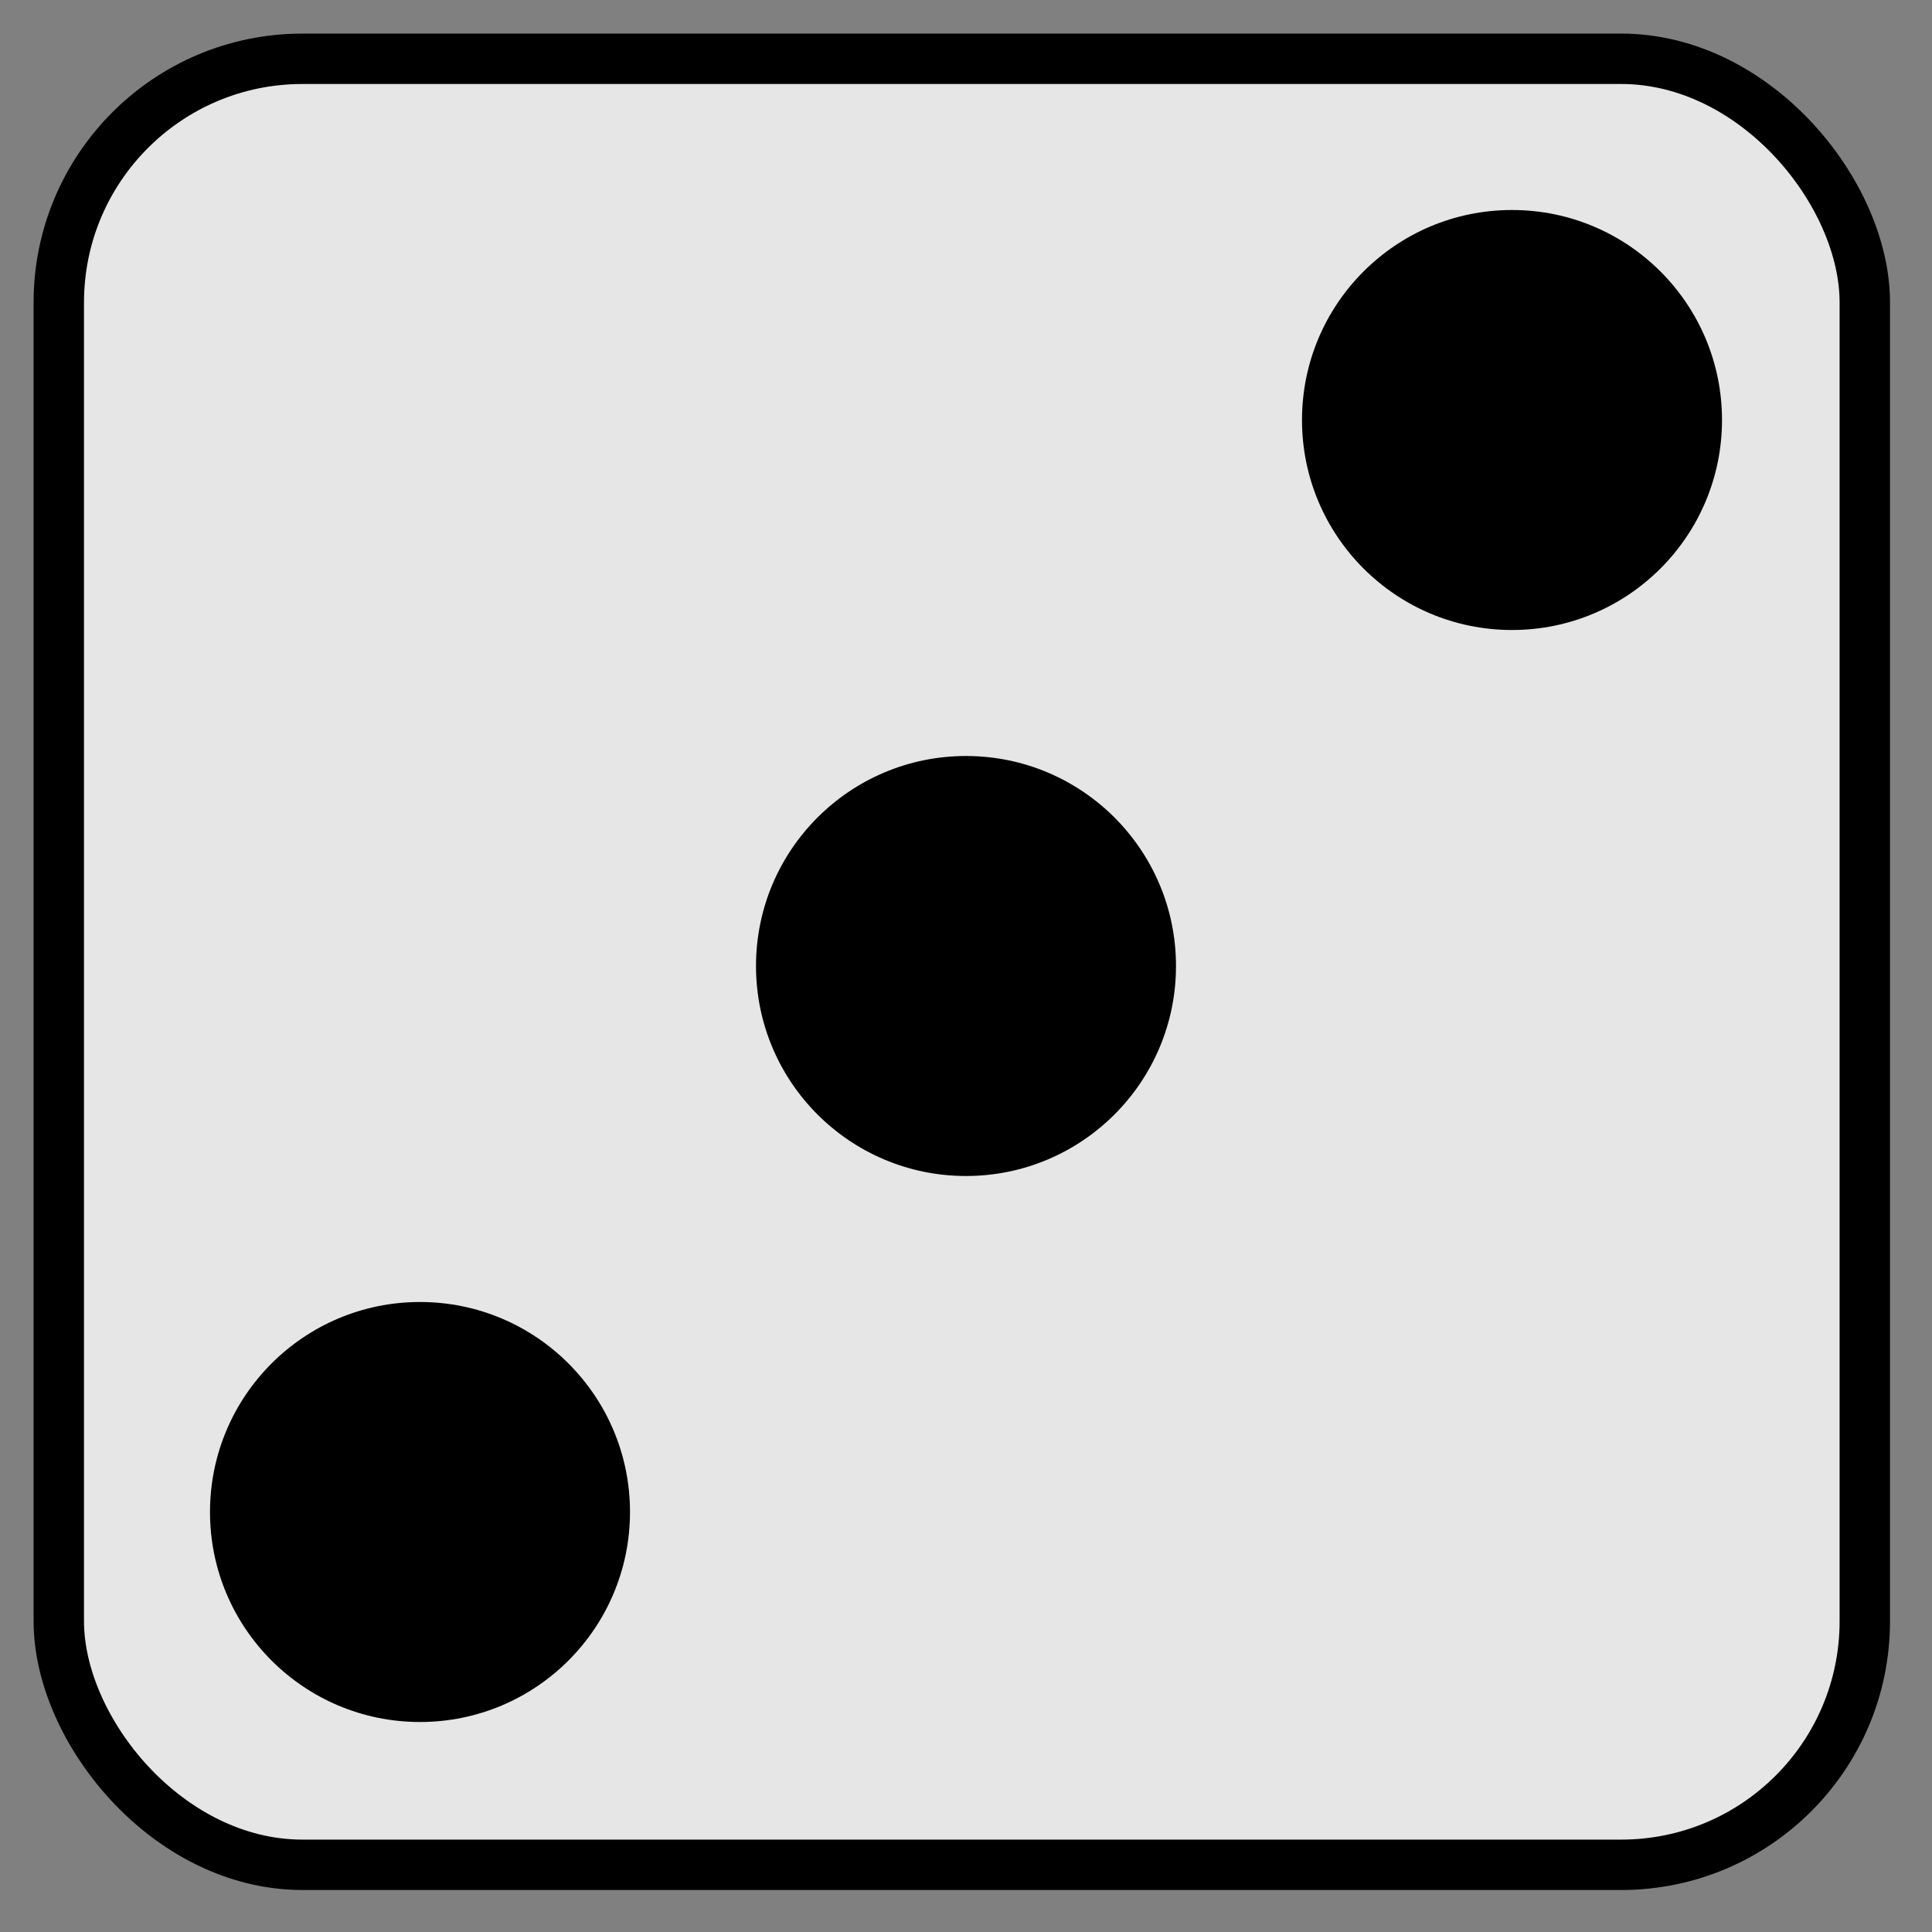 <?xml version="1.0" encoding="utf-8"?>
<svg width="64px" height="64px" viewBox="0 0 460 460" xmlns="http://www.w3.org/2000/svg">
  <rect x="0" y="0" width="460" height="460" fill="#808080" stroke="none"/>
  <rect style="stroke: rgb(0, 0, 0); stroke-width: 12px; fill: rgba(255, 255, 255, 0.8);" x="14" y="14" width="430" height="430" rx="58" ry="58"/>
  <ellipse style="stroke-opacity: 0; stroke-width: 0px; stroke: rgb(0, 0, 0);" cx="100" cy="360" rx="50" ry="50"/>
  <ellipse style="stroke-opacity: 0; stroke-width: 0px; stroke: rgb(0, 0, 0);" cx="360" cy="100" rx="50" ry="50"/>
  <ellipse style="stroke-opacity: 0; stroke-width: 0px; stroke: rgb(0, 0, 0);" cx="230" cy="230" rx="50" ry="50"/>
</svg>